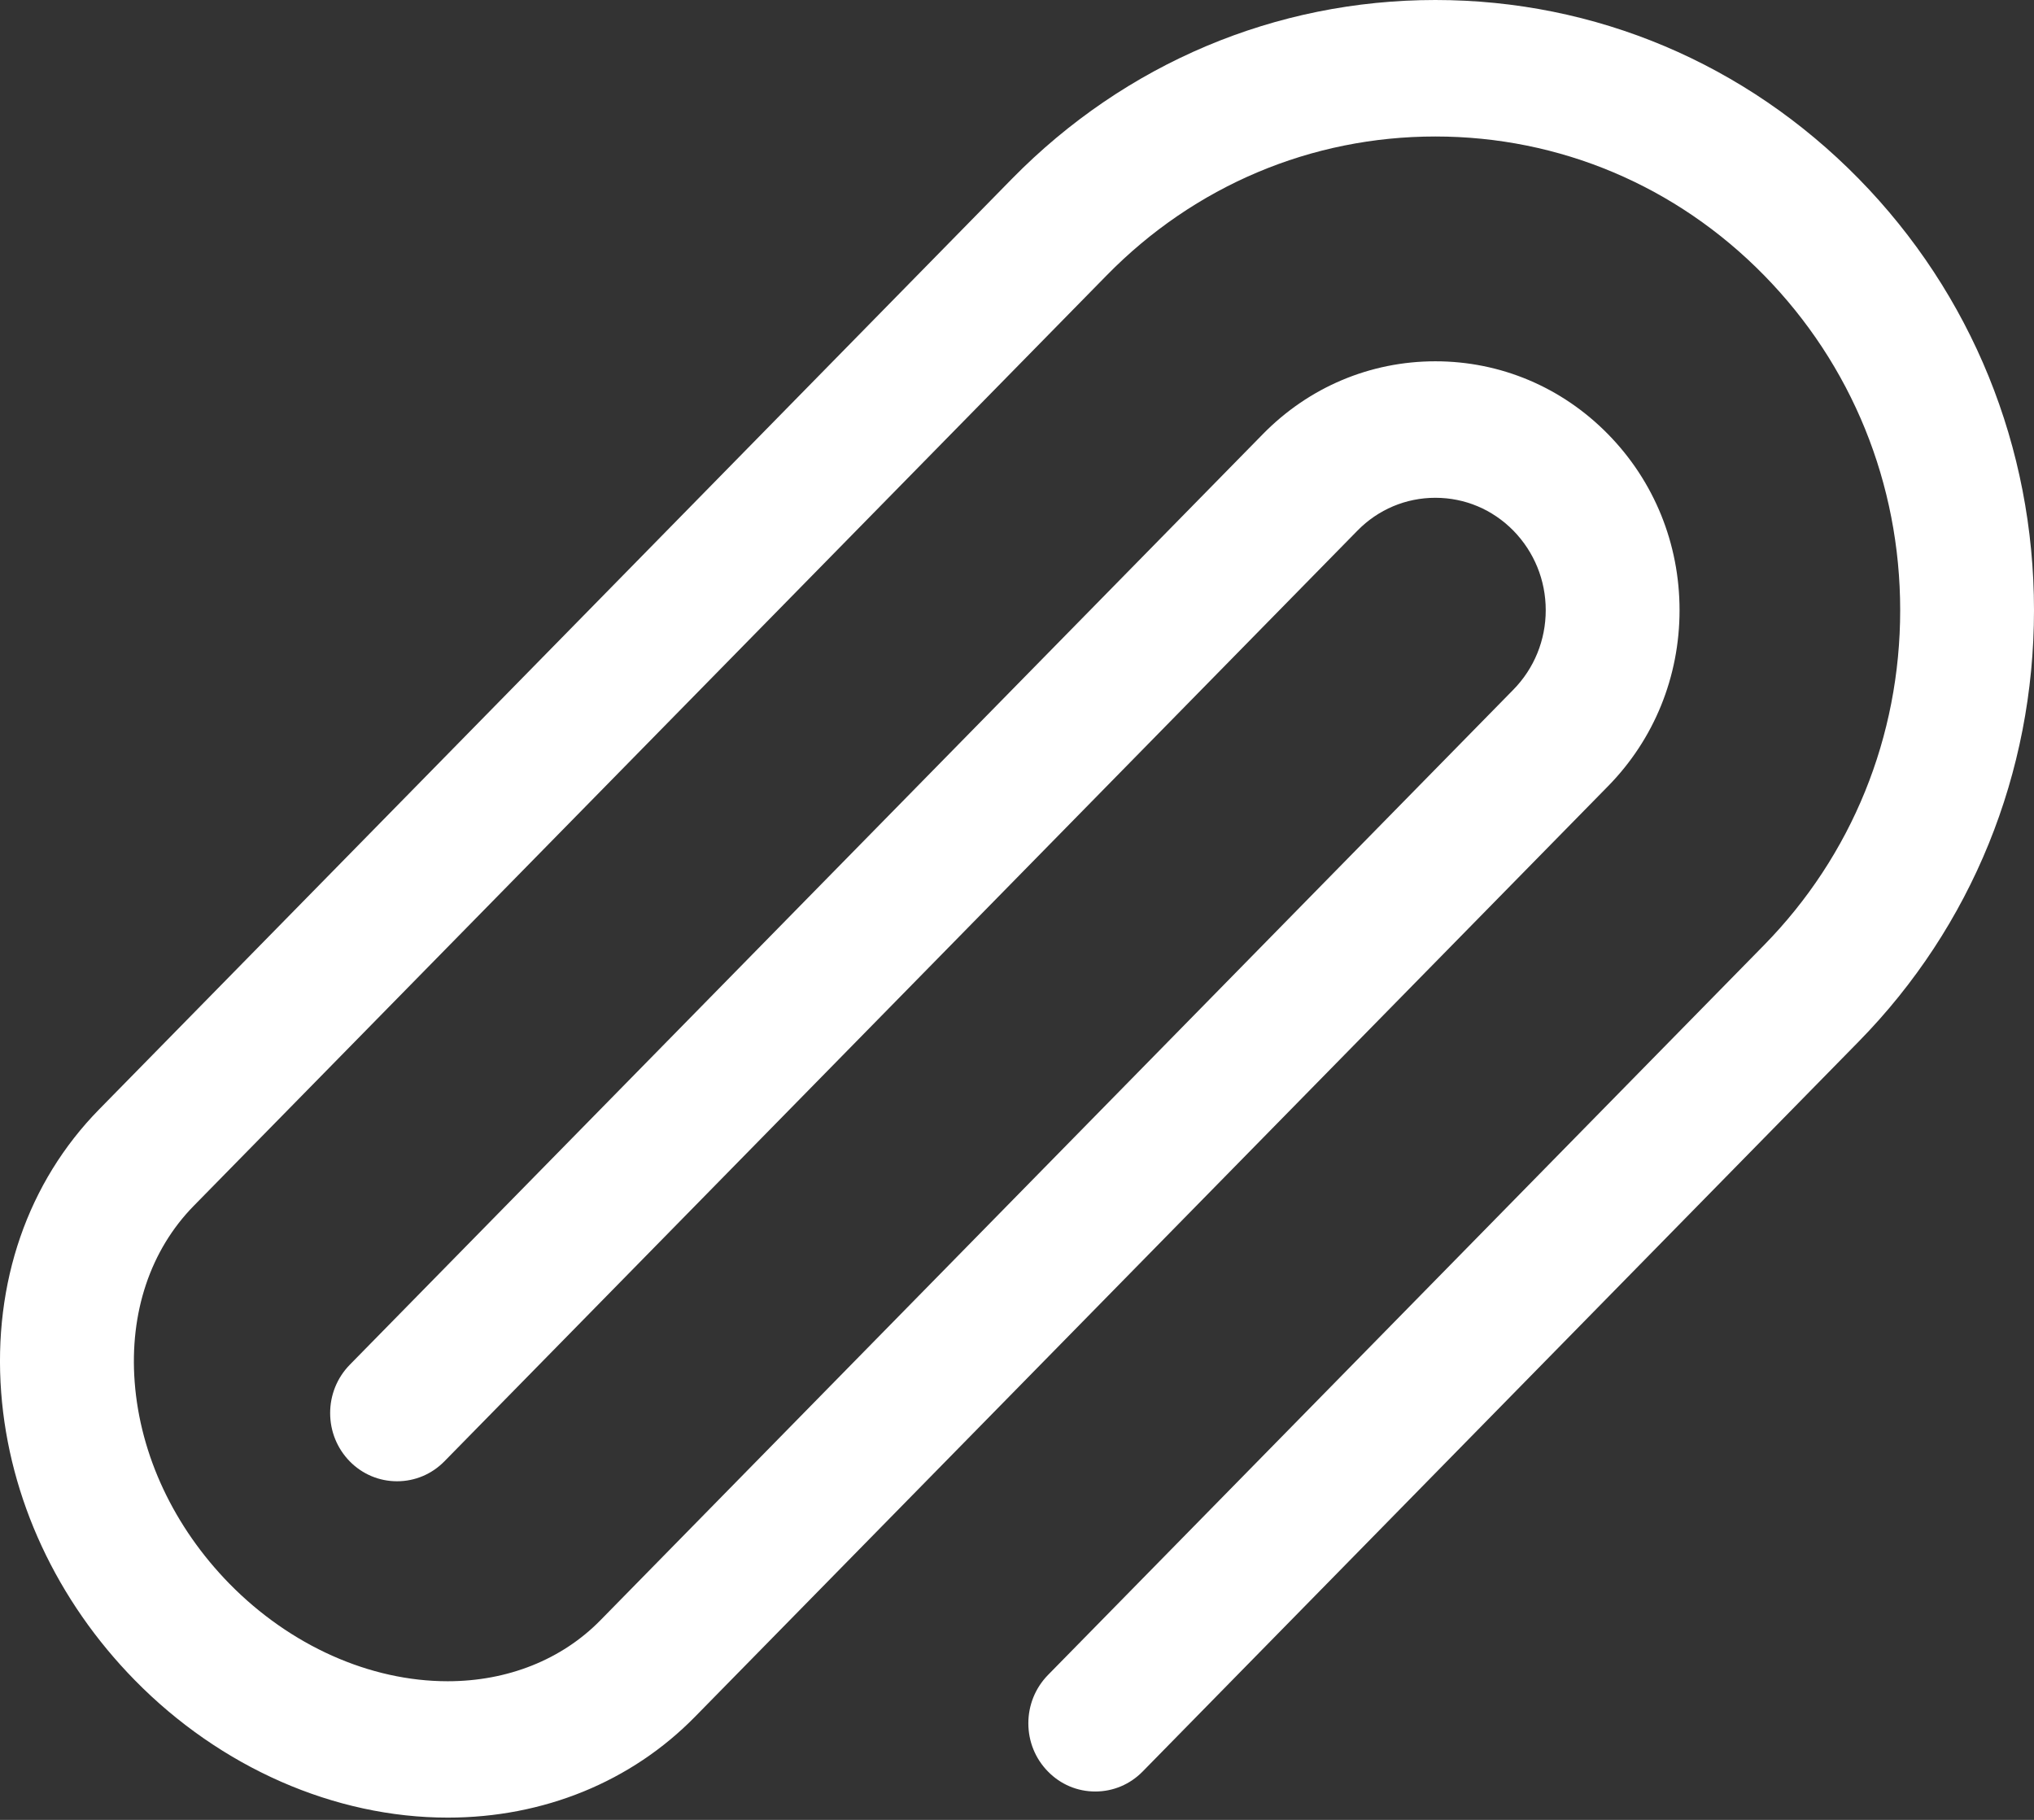 <svg width="19" height="17" viewBox="0 0 19 17" fill="none" xmlns="http://www.w3.org/2000/svg"><rect x="0" y="0" width="19" height="17" fill="#333333" stroke="none"/><path d="M17.362 1.669C16.306 0.593 14.902 0 13.408 0C11.915 0 10.511 0.593 9.454 1.669L3.936 7.295C3.936 7.295 3.936 7.295 3.936 7.295L0.926 10.363C0.259 11.043 -0.066 11.982 0.011 13.008C0.086 13.997 0.529 14.951 1.26 15.696C2.06 16.511 3.125 16.979 4.183 16.979C5.077 16.979 5.897 16.644 6.492 16.037V16.037L15.021 7.344C15.452 6.905 15.689 6.321 15.689 5.7C15.689 5.079 15.452 4.495 15.021 4.056C14.59 3.617 14.018 3.375 13.408 3.375C12.799 3.375 12.226 3.617 11.796 4.056L3.267 12.749C3.149 12.87 3.084 13.03 3.084 13.2C3.084 13.37 3.149 13.53 3.267 13.651C3.385 13.771 3.542 13.837 3.709 13.837C3.876 13.837 4.033 13.771 4.151 13.651L12.68 4.957C12.874 4.759 13.133 4.65 13.408 4.65C13.684 4.65 13.942 4.759 14.137 4.957C14.331 5.156 14.439 5.419 14.439 5.7C14.439 5.98 14.331 6.244 14.137 6.442L5.608 15.136L5.608 15.136C5.248 15.503 4.742 15.705 4.182 15.705C3.455 15.705 2.712 15.373 2.144 14.795C1.625 14.265 1.31 13.595 1.258 12.91C1.209 12.261 1.405 11.677 1.81 11.264L4.82 8.196C4.82 8.196 4.82 8.196 4.82 8.196L10.339 2.571C11.159 1.735 12.249 1.275 13.408 1.275C14.568 1.275 15.658 1.735 16.478 2.571C17.298 3.407 17.75 4.518 17.75 5.7C17.75 6.882 17.298 7.993 16.478 8.829L9.789 15.647C9.671 15.768 9.606 15.928 9.606 16.098C9.606 16.268 9.671 16.428 9.789 16.548C9.907 16.669 10.064 16.735 10.231 16.735C10.398 16.735 10.555 16.669 10.673 16.549L17.362 9.73C18.418 8.654 19 7.222 19 5.7C19 4.177 18.418 2.746 17.362 1.669Z" fill="#ffffff"/></svg>